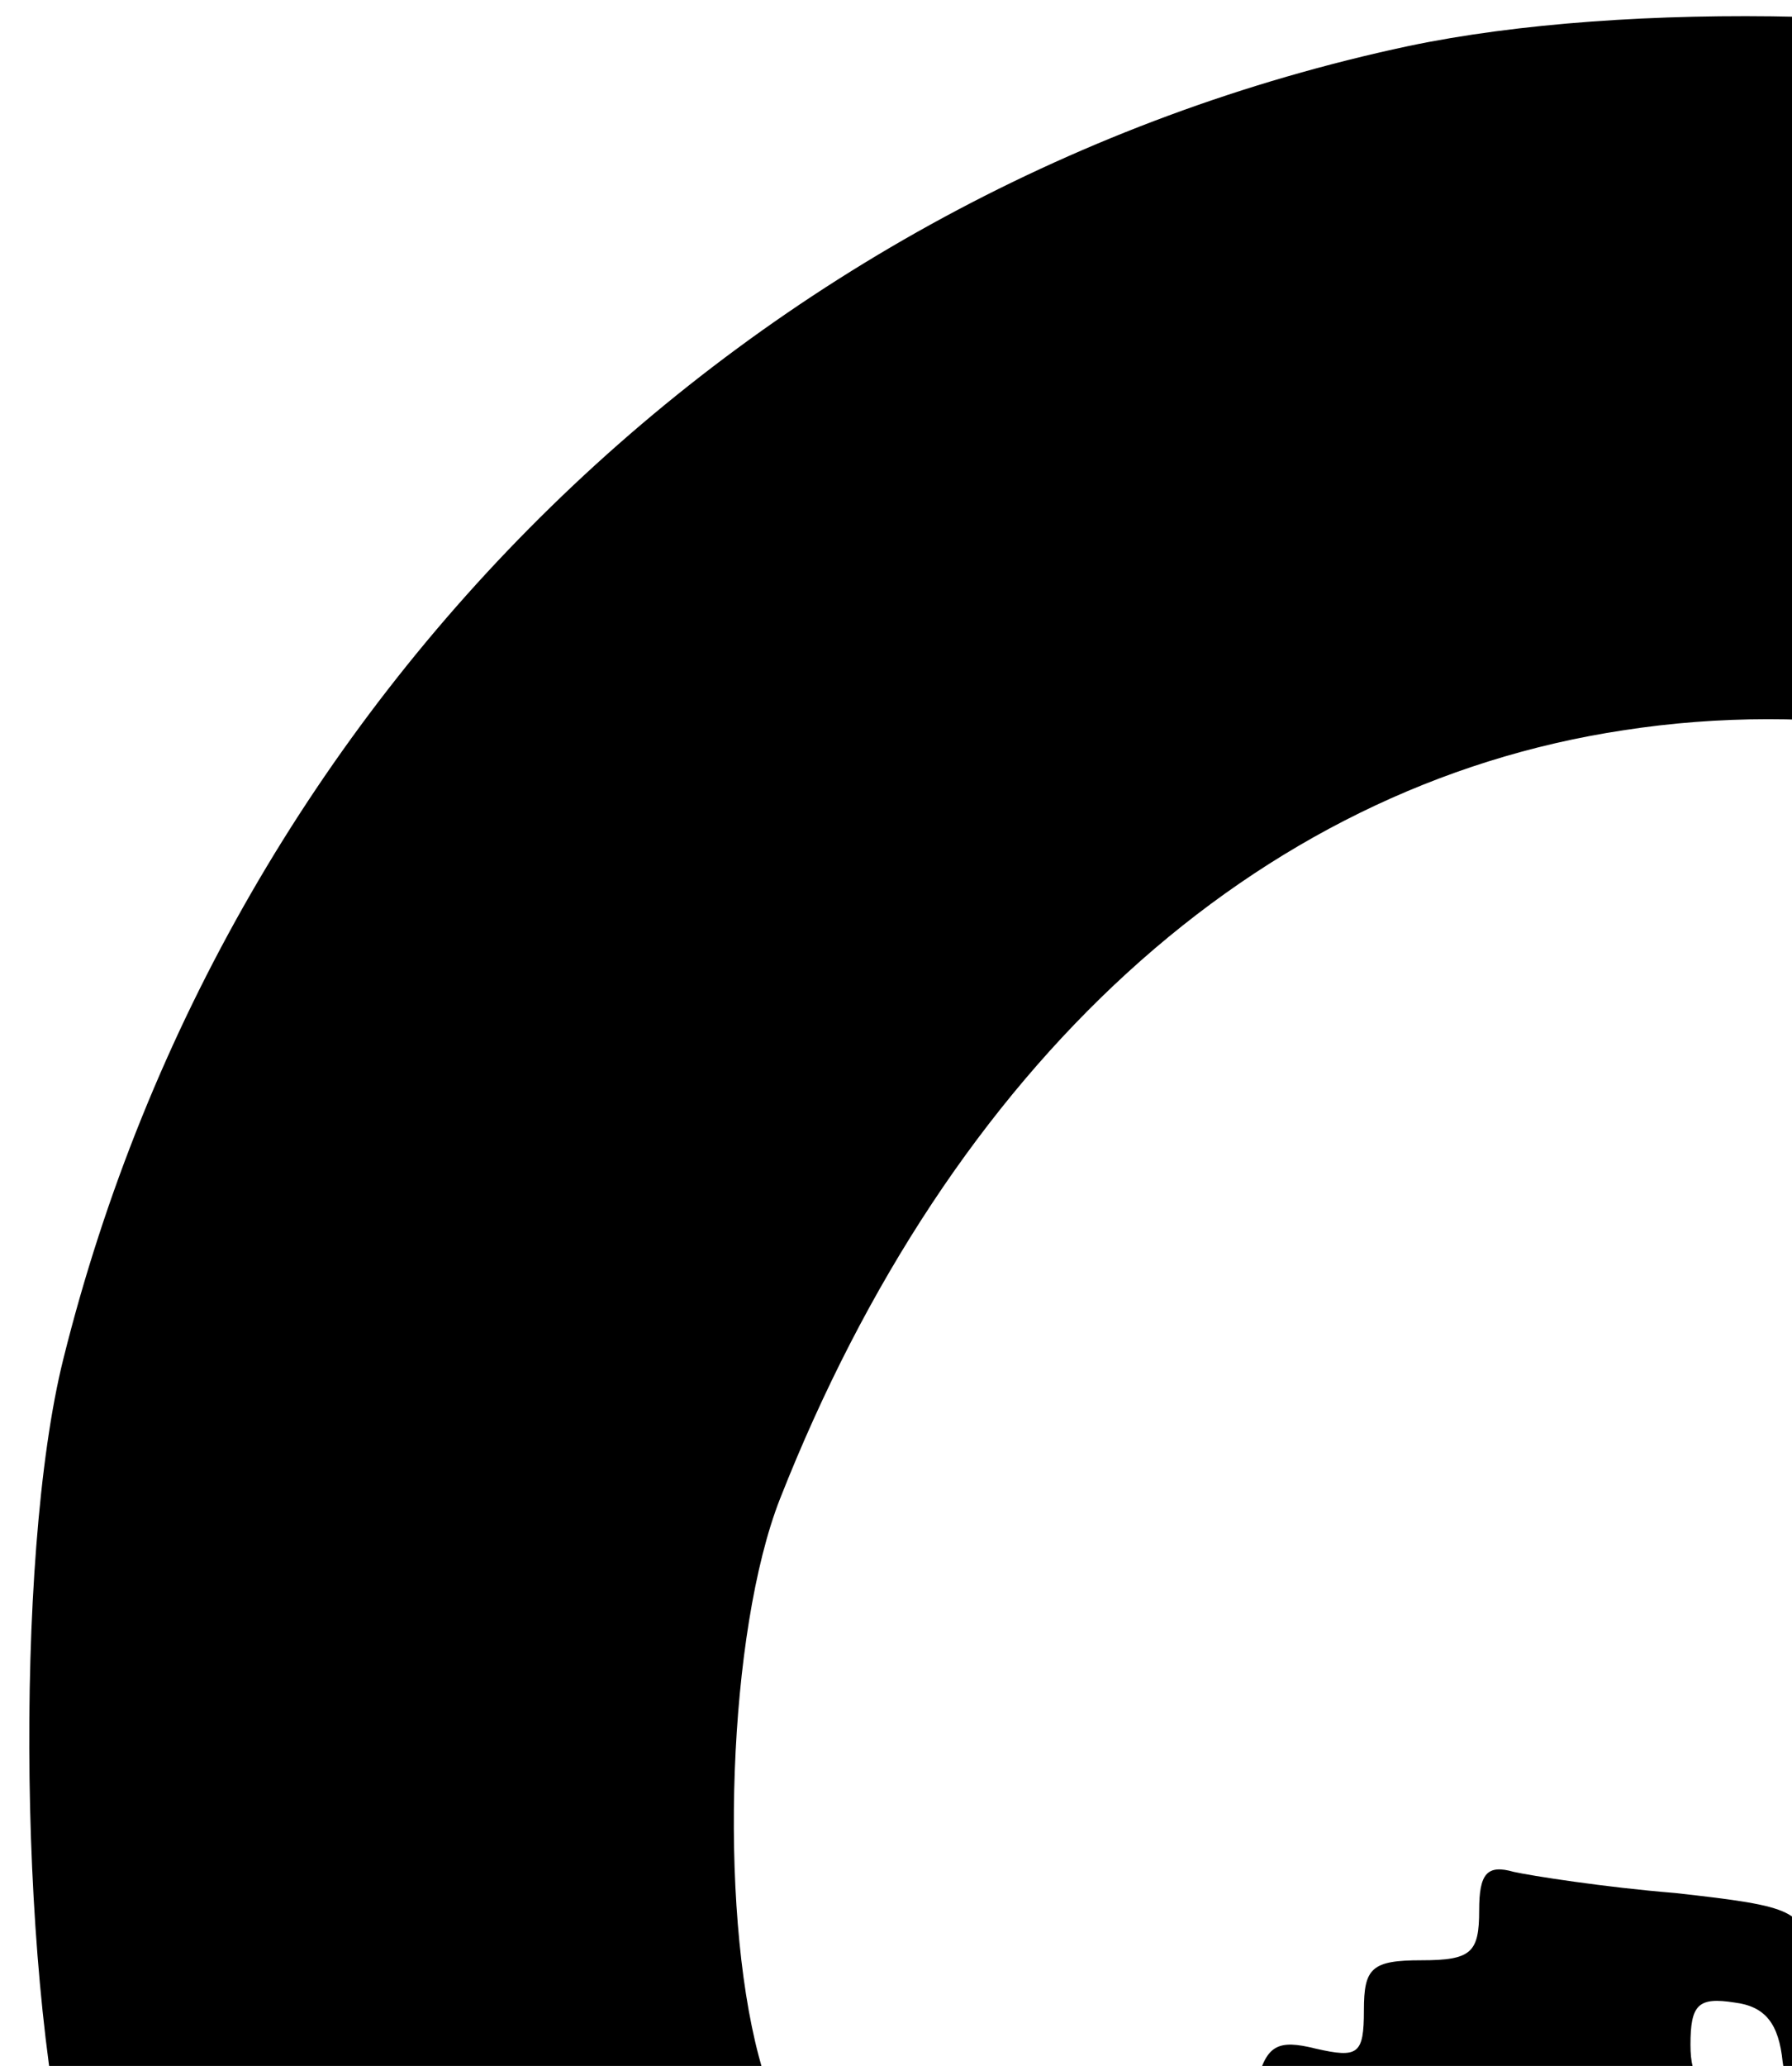 <svg id="Layer_2" xmlns="http://www.w3.org/2000/svg" viewBox="0 0 932.85 1074.98">
      <g id="Layer_2-2">
      <g>
		<path d="M727 1804 c-131 -29 -278 -100 -385 -187 -135 -109 -256 -297 -303
         -472 -29 -106 -32 -334 -6 -438 86 -345 358 -610 700 -683 114 -24 292 -20
         408 10 318 81 574 333 660 651 32 118 33 337 1 453 -74 273 -250 483 -506 602
         -126 59 -182 71 -351 76 -110 3 -168 -1 -218 -12z m-151 -200 c21 -15 57 -46
         79 -70 58 -61 119 -87 193 -79 31 4 83 2 114 -3 l57 -9 38 40 c80 83 149 118
         170 85 4 -7 10 -60 14 -118 6 -106 30 -181 61 -193 25 -9 -18 -16 -377 -57
         -473 -54 -435 -47 -435 -78 l0 -25 79 7 c78 6 79 6 85 -19 5 -21 11 -24 31
         -19 22 5 25 3 25 -20 0 -22 4 -26 30 -26 26 0 30 -4 30 -26 0 -19 4 -24 18
         -20 9 2 47 8 84 11 63 7 67 9 70 34 2 18 10 27 26 29 12 2 22 7 22 12 0 23
         -15 40 -35 40 -18 0 -24 -6 -27 -27 -2 -20 -9 -29 -25 -31 -19 -3 -23 1 -23
         22 0 18 6 25 23 28 16 2 22 10 22 28 0 20 5 25 25 25 18 0 26 -6 28 -23 5 -34
         46 -26 50 9 3 23 9 27 45 32 48 7 57 3 57 -24 0 -13 7 -19 24 -19 18 0 25 -6
         28 -22 2 -19 8 -22 31 -20 23 3 27 0 27 -22 0 -30 -4 -29 95 -15 68 10 75 13
         75 35 0 17 -6 23 -27 26 -20 2 -29 9 -31 26 -3 18 1 22 22 22 20 0 25 6 28 28
         4 34 41 39 46 6 2 -16 -4 -23 -22 -28 -33 -8 -33 -32 -2 -61 32 -29 51 -138
         37 -210 -11 -59 -71 -211 -107 -272 -98 -168 -309 -264 -509 -233 -192 29
         -350 174 -439 400 -27 69 -32 211 -11 290 14 49 18 94 16 180 -4 176 33 324
         91 364 29 21 28 21 74 -10z"/>
      <path d="M513 1535 c-10 -26 -10 -191 0 -229 l8 -29 22 21 c12 11 38 28 57 37
         19 10 37 19 38 21 2 1 -14 27 -37 56 -22 29 -49 73 -60 98 -17 39 -21 42 -28
         25z"/>
      <path d="M1152 973 c-18 -8 -35 -26 -38 -38 -12 -48 47 -112 118 -130 23 -6
         34 -1 62 27 56 56 61 123 11 146 -37 17 -114 14 -153 -5z"/>
      <path d="M1376 922 c-4 -6 -4 -29 0 -51 6 -36 3 -44 -24 -71 -20 -20 -40 -30
         -60 -30 -16 0 -37 -9 -47 -20 -9 -10 -37 -27 -62 -36 -59 -23 -116 -7 -144 40
         -19 33 -63 61 -80 51 -16 -10 -10 -33 10 -40 11 -3 31 -22 46 -41 36 -47 65
         -57 163 -55 87 2 126 16 137 50 3 9 18 22 34 28 40 15 66 58 66 110 0 43 -26
         86 -39 65z"/>
      <path d="M1312 659 c-39 -48 -76 -62 -154 -57 -37 3 -68 2 -68 -2 0 -4 15 -15
         34 -24 88 -42 195 3 221 92 9 30 -5 27 -33 -9z"/>
      </g>
   </g>
</svg>